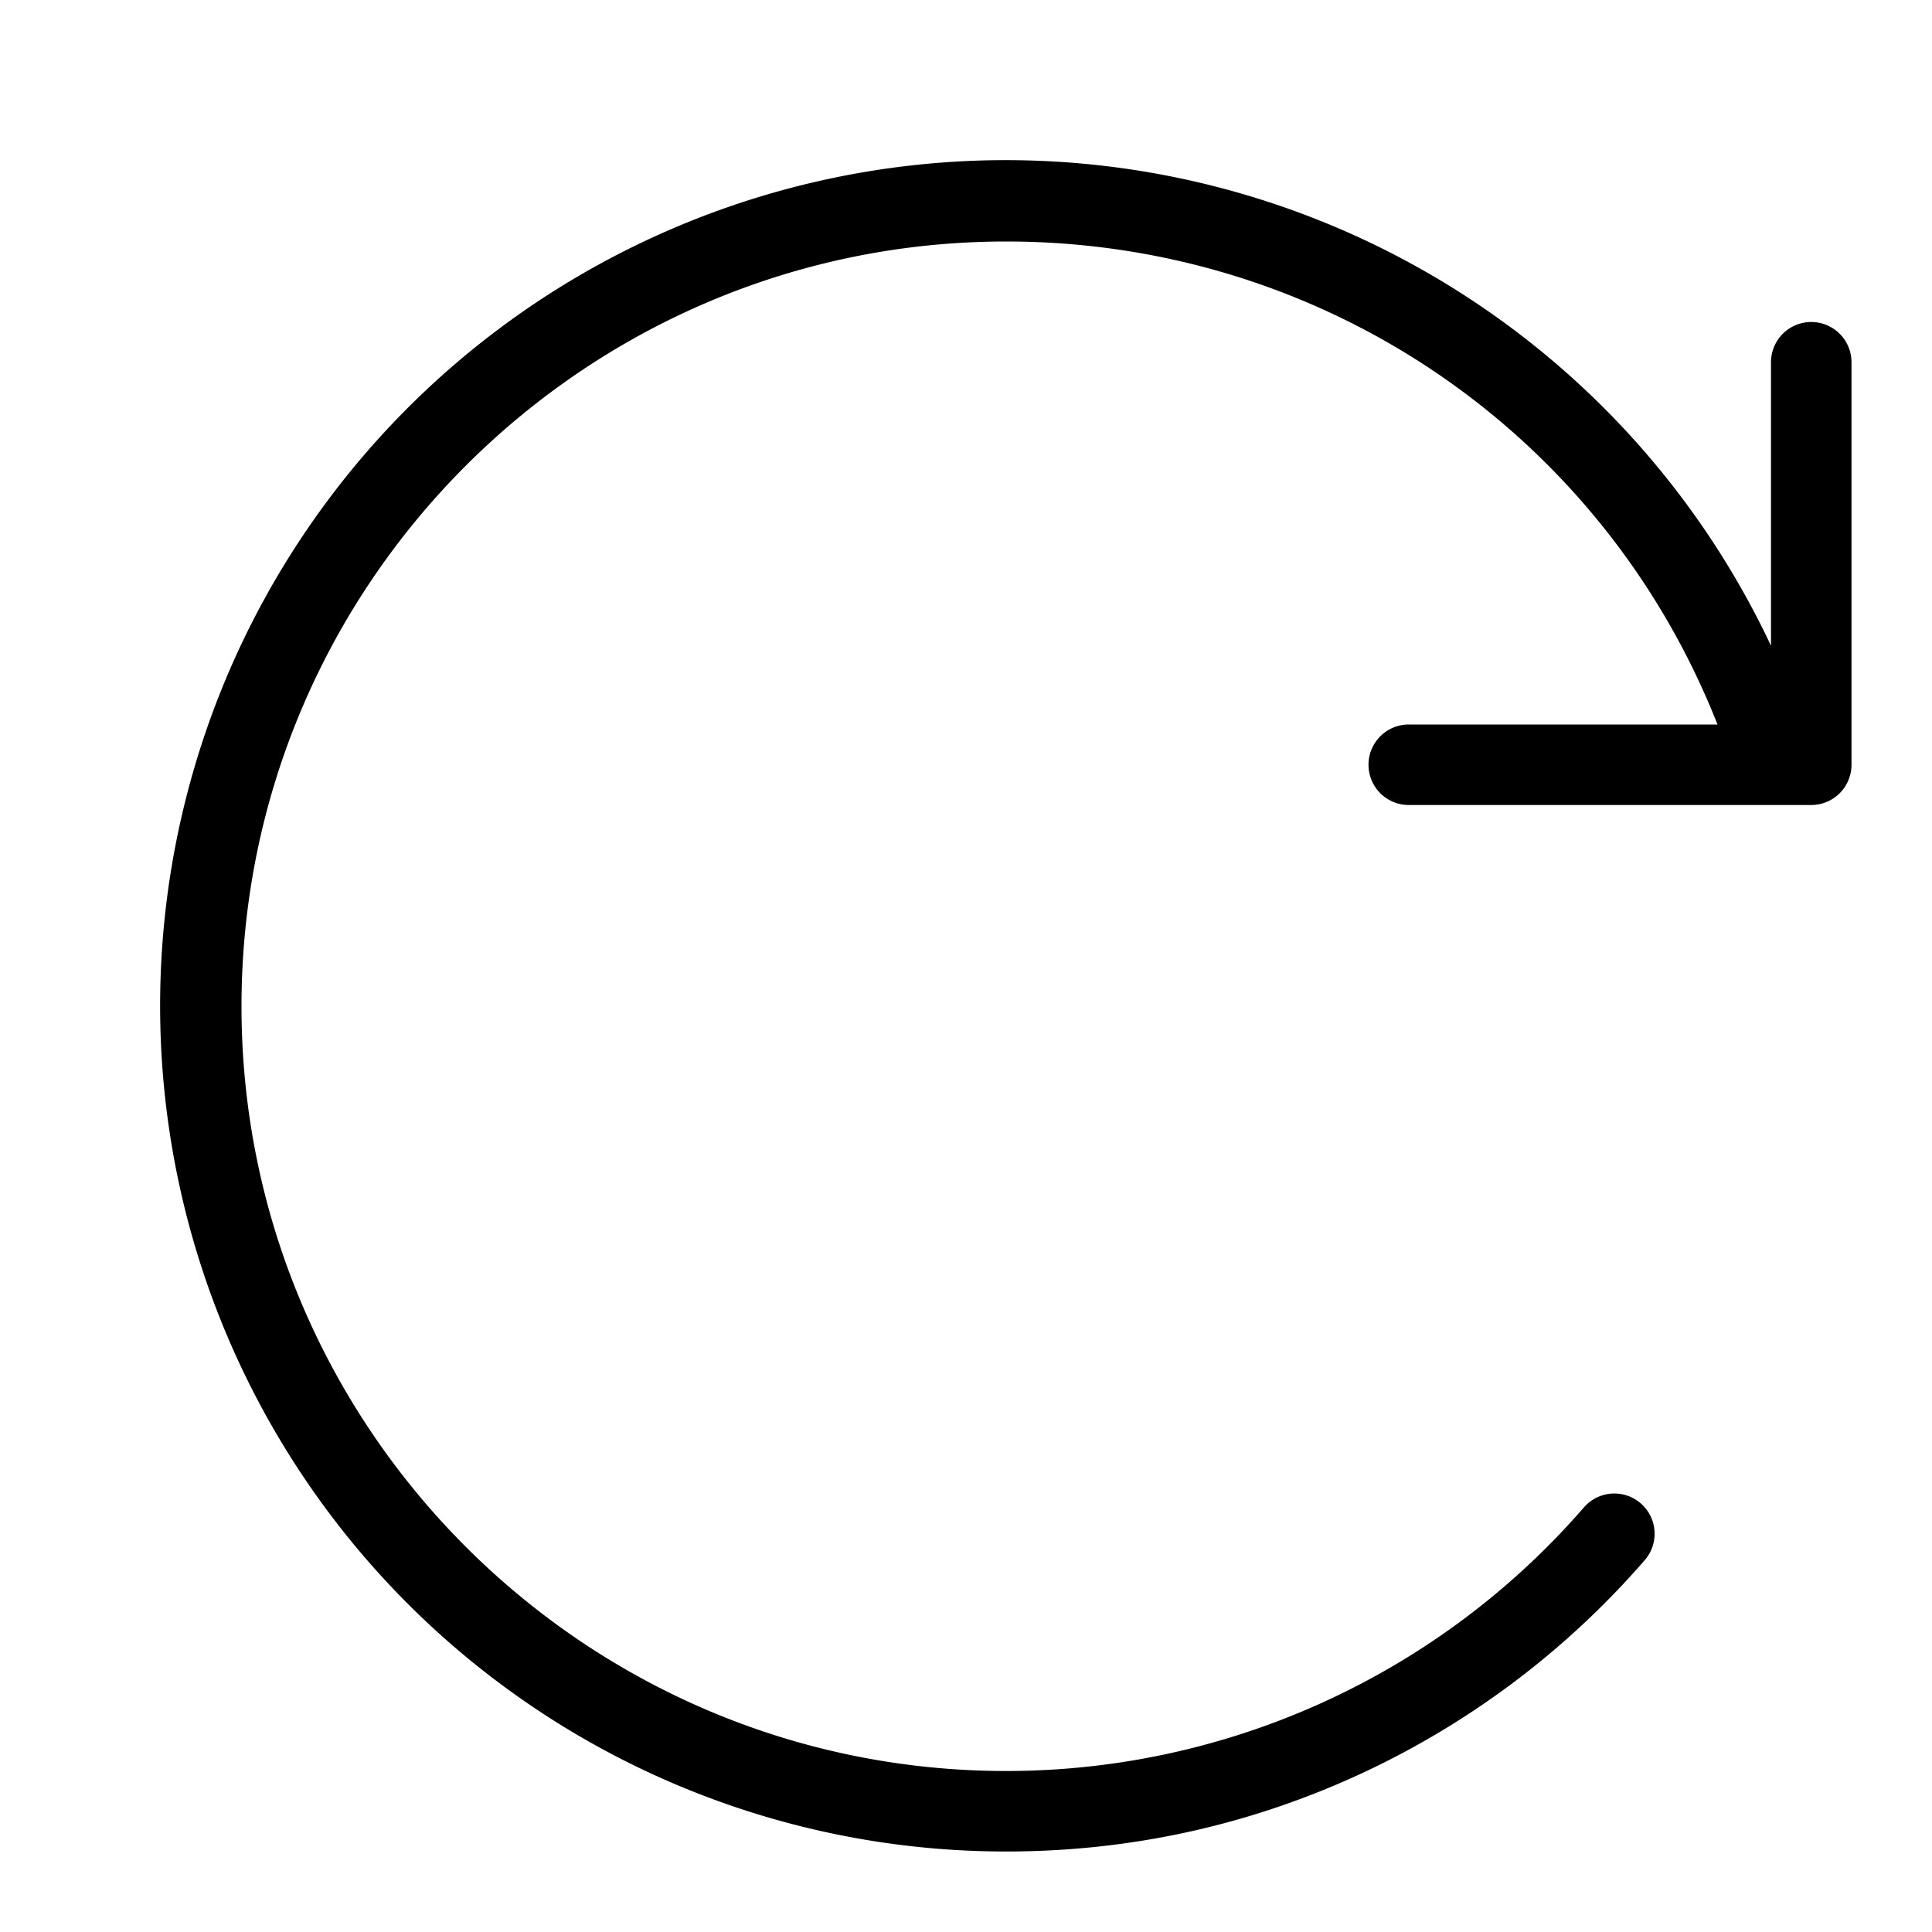 <svg t="1665304275057" class="icon" viewBox="0 0 1024 1024" version="1.1" xmlns="http://www.w3.org/2000/svg" p-id="1772" width="200" height="200"><path d="M533.333 981.333c66.047 0 129.66-14.047 189.073-41.74a449.473 449.473 0 0 0 149.333-112.667 21.333 21.333 0 0 0-32.213-28A405.333 405.333 0 0 1 533.333 938.667c-223.5 0-405.333-181.833-405.333-405.333s181.833-405.333 405.333-405.333c168.167 0 316.16 101.713 376.98 256H746.667a21.333 21.333 0 0 0 0 42.667h213.333a21.333 21.333 0 0 0 21.333-21.333V192a21.333 21.333 0 0 0-42.667 0v150.267A448.227 448.227 0 1 0 533.333 981.333z"  p-id="1773"></path></svg>